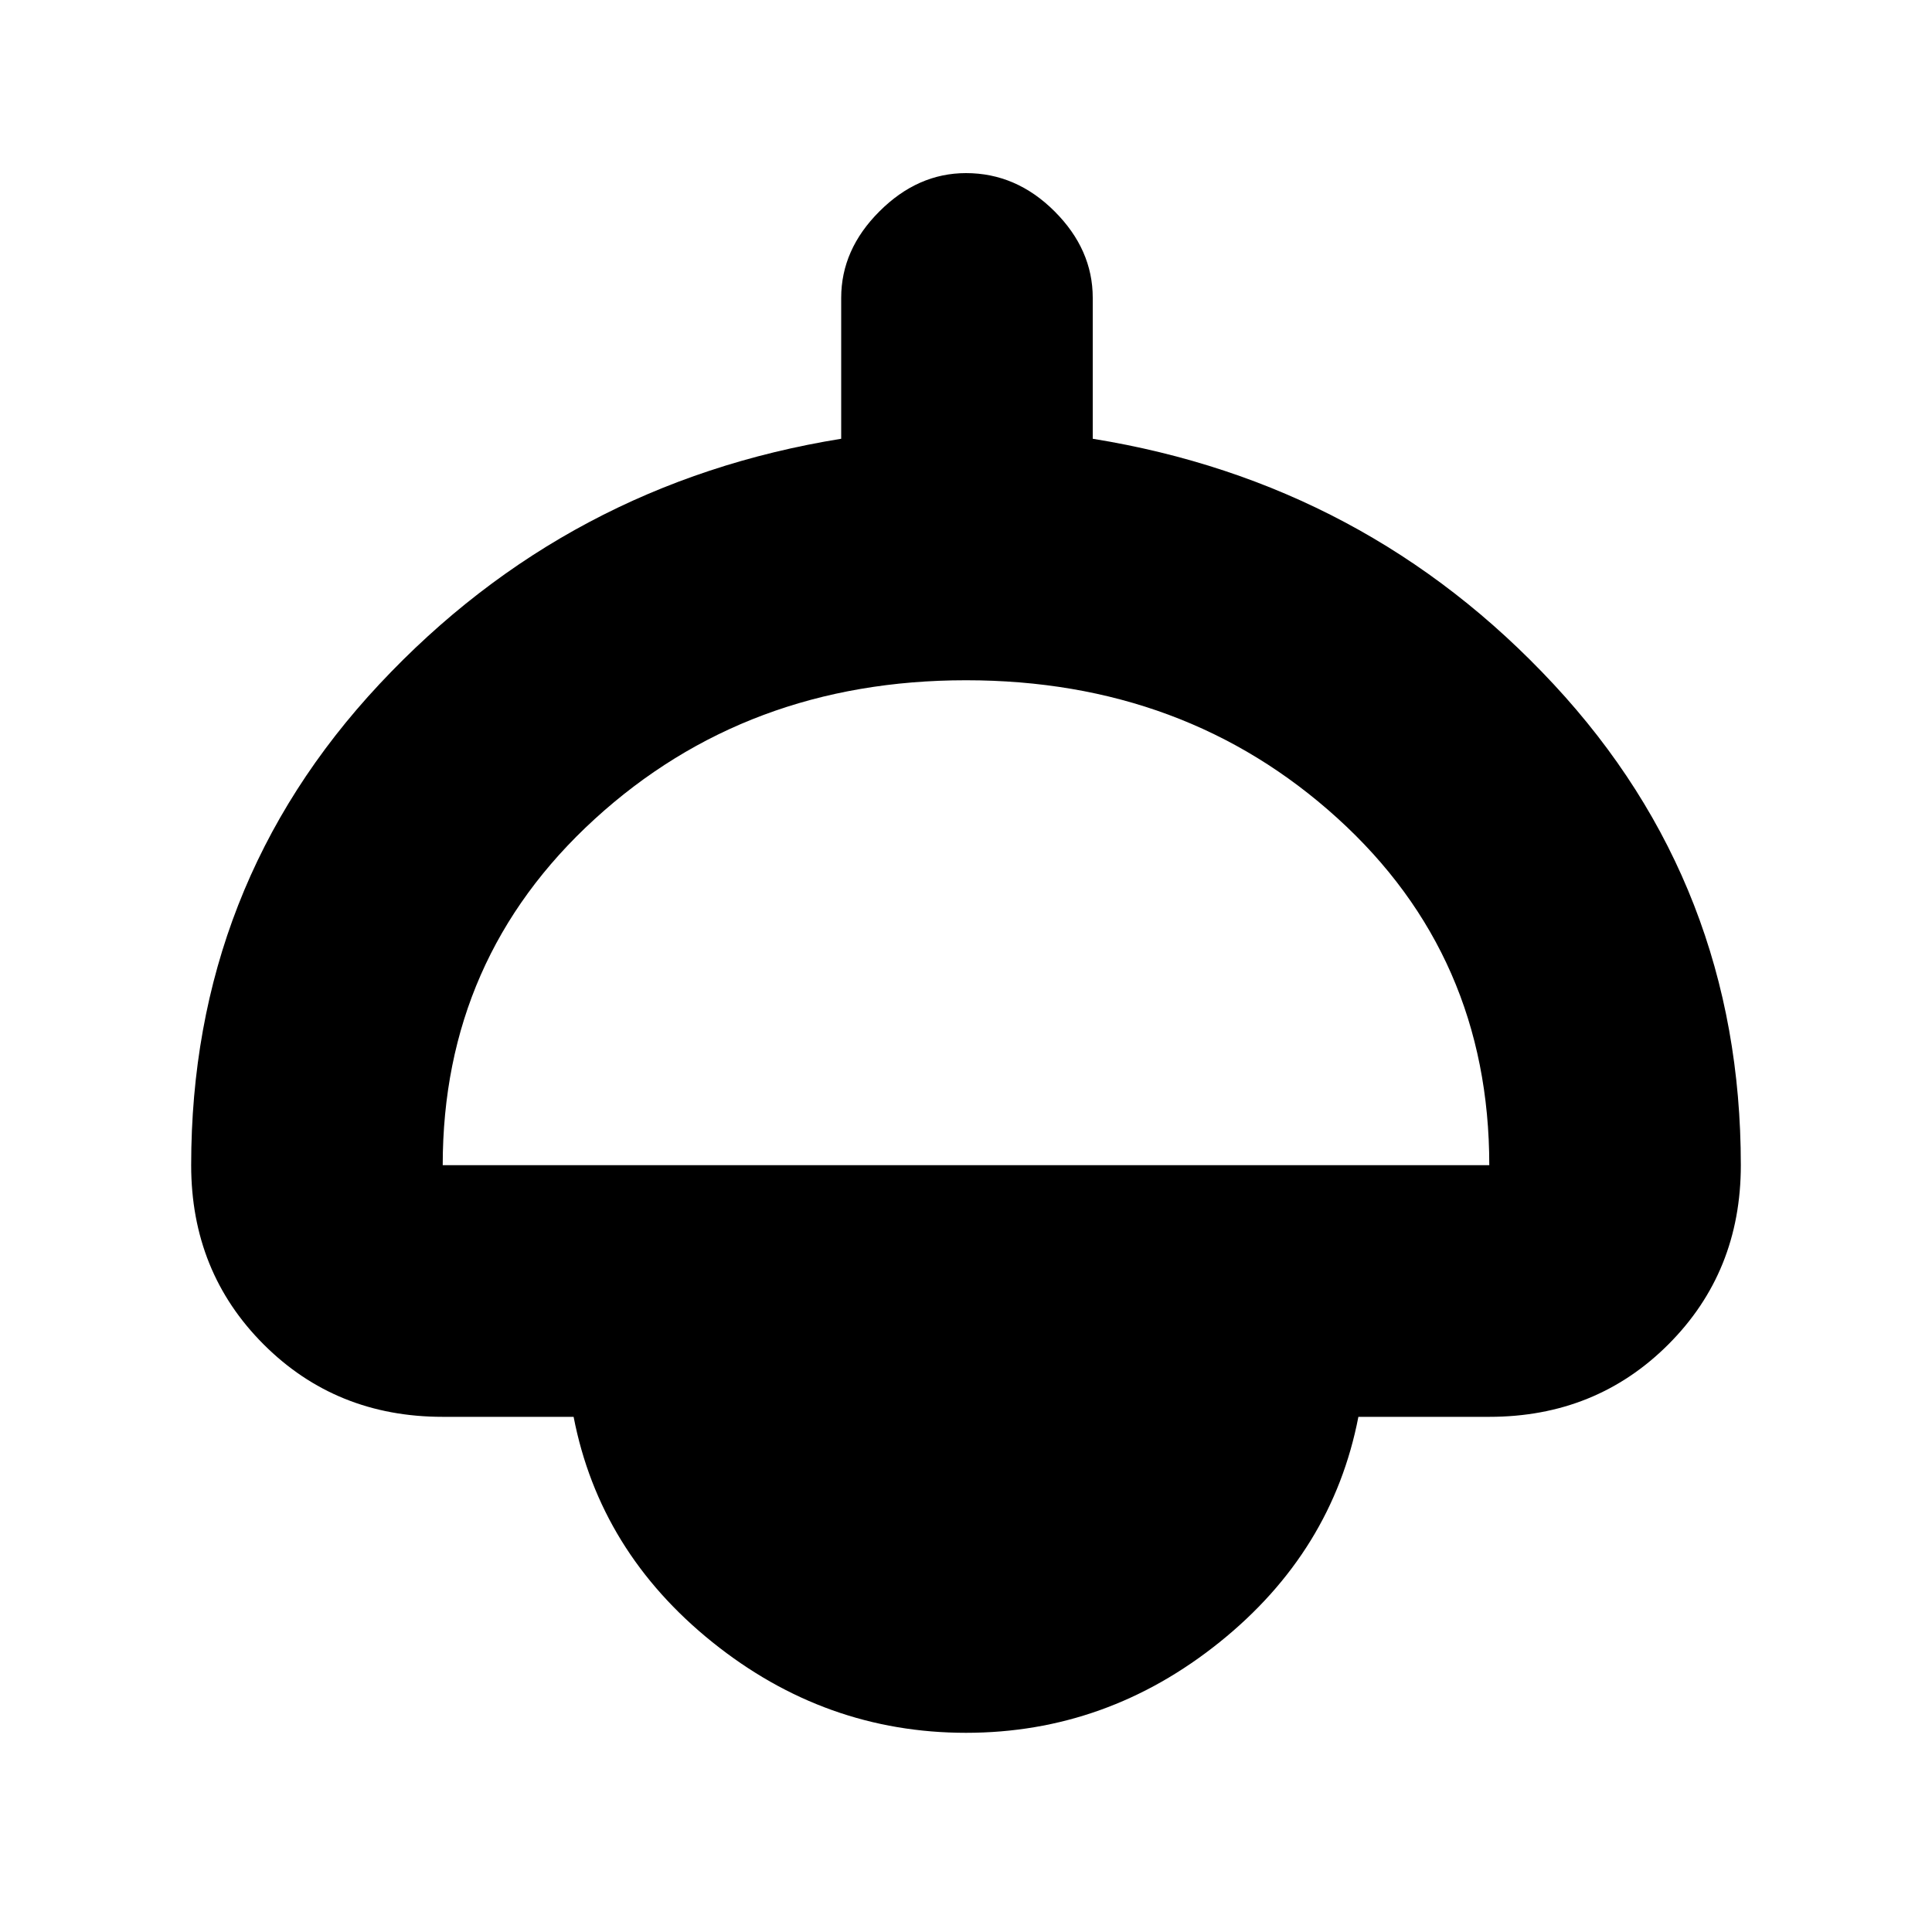 <svg xmlns="http://www.w3.org/2000/svg" height="20" width="20"><path d="M10 17.938Q8.542 17.938 7.375 17Q6.208 16.062 5.938 14.667H4.583Q3.479 14.667 2.729 13.917Q1.979 13.167 1.979 12.062Q1.979 9.167 3.927 7.083Q5.875 5 8.708 4.542V3.083Q8.708 2.583 9.104 2.188Q9.5 1.792 10 1.792Q10.521 1.792 10.917 2.188Q11.312 2.583 11.312 3.083V4.542Q14.146 5 16.083 7.083Q18.021 9.167 18.021 12.062Q18.021 13.167 17.271 13.917Q16.521 14.667 15.417 14.667H14.062Q13.792 16.062 12.625 17Q11.458 17.938 10 17.938ZM4.583 12.062H15.417Q15.417 9.896 13.844 8.469Q12.271 7.042 10 7.042Q7.729 7.042 6.156 8.479Q4.583 9.917 4.583 12.062ZM10 15.333Q10.438 15.333 10.729 15.156Q11.021 14.979 11.146 14.667H8.854Q8.979 14.979 9.271 15.156Q9.562 15.333 10 15.333ZM10 15.333Q9.562 15.333 9.271 15.156Q8.979 14.979 8.854 14.667H11.146Q11.021 14.979 10.729 15.156Q10.438 15.333 10 15.333Z"/></svg>